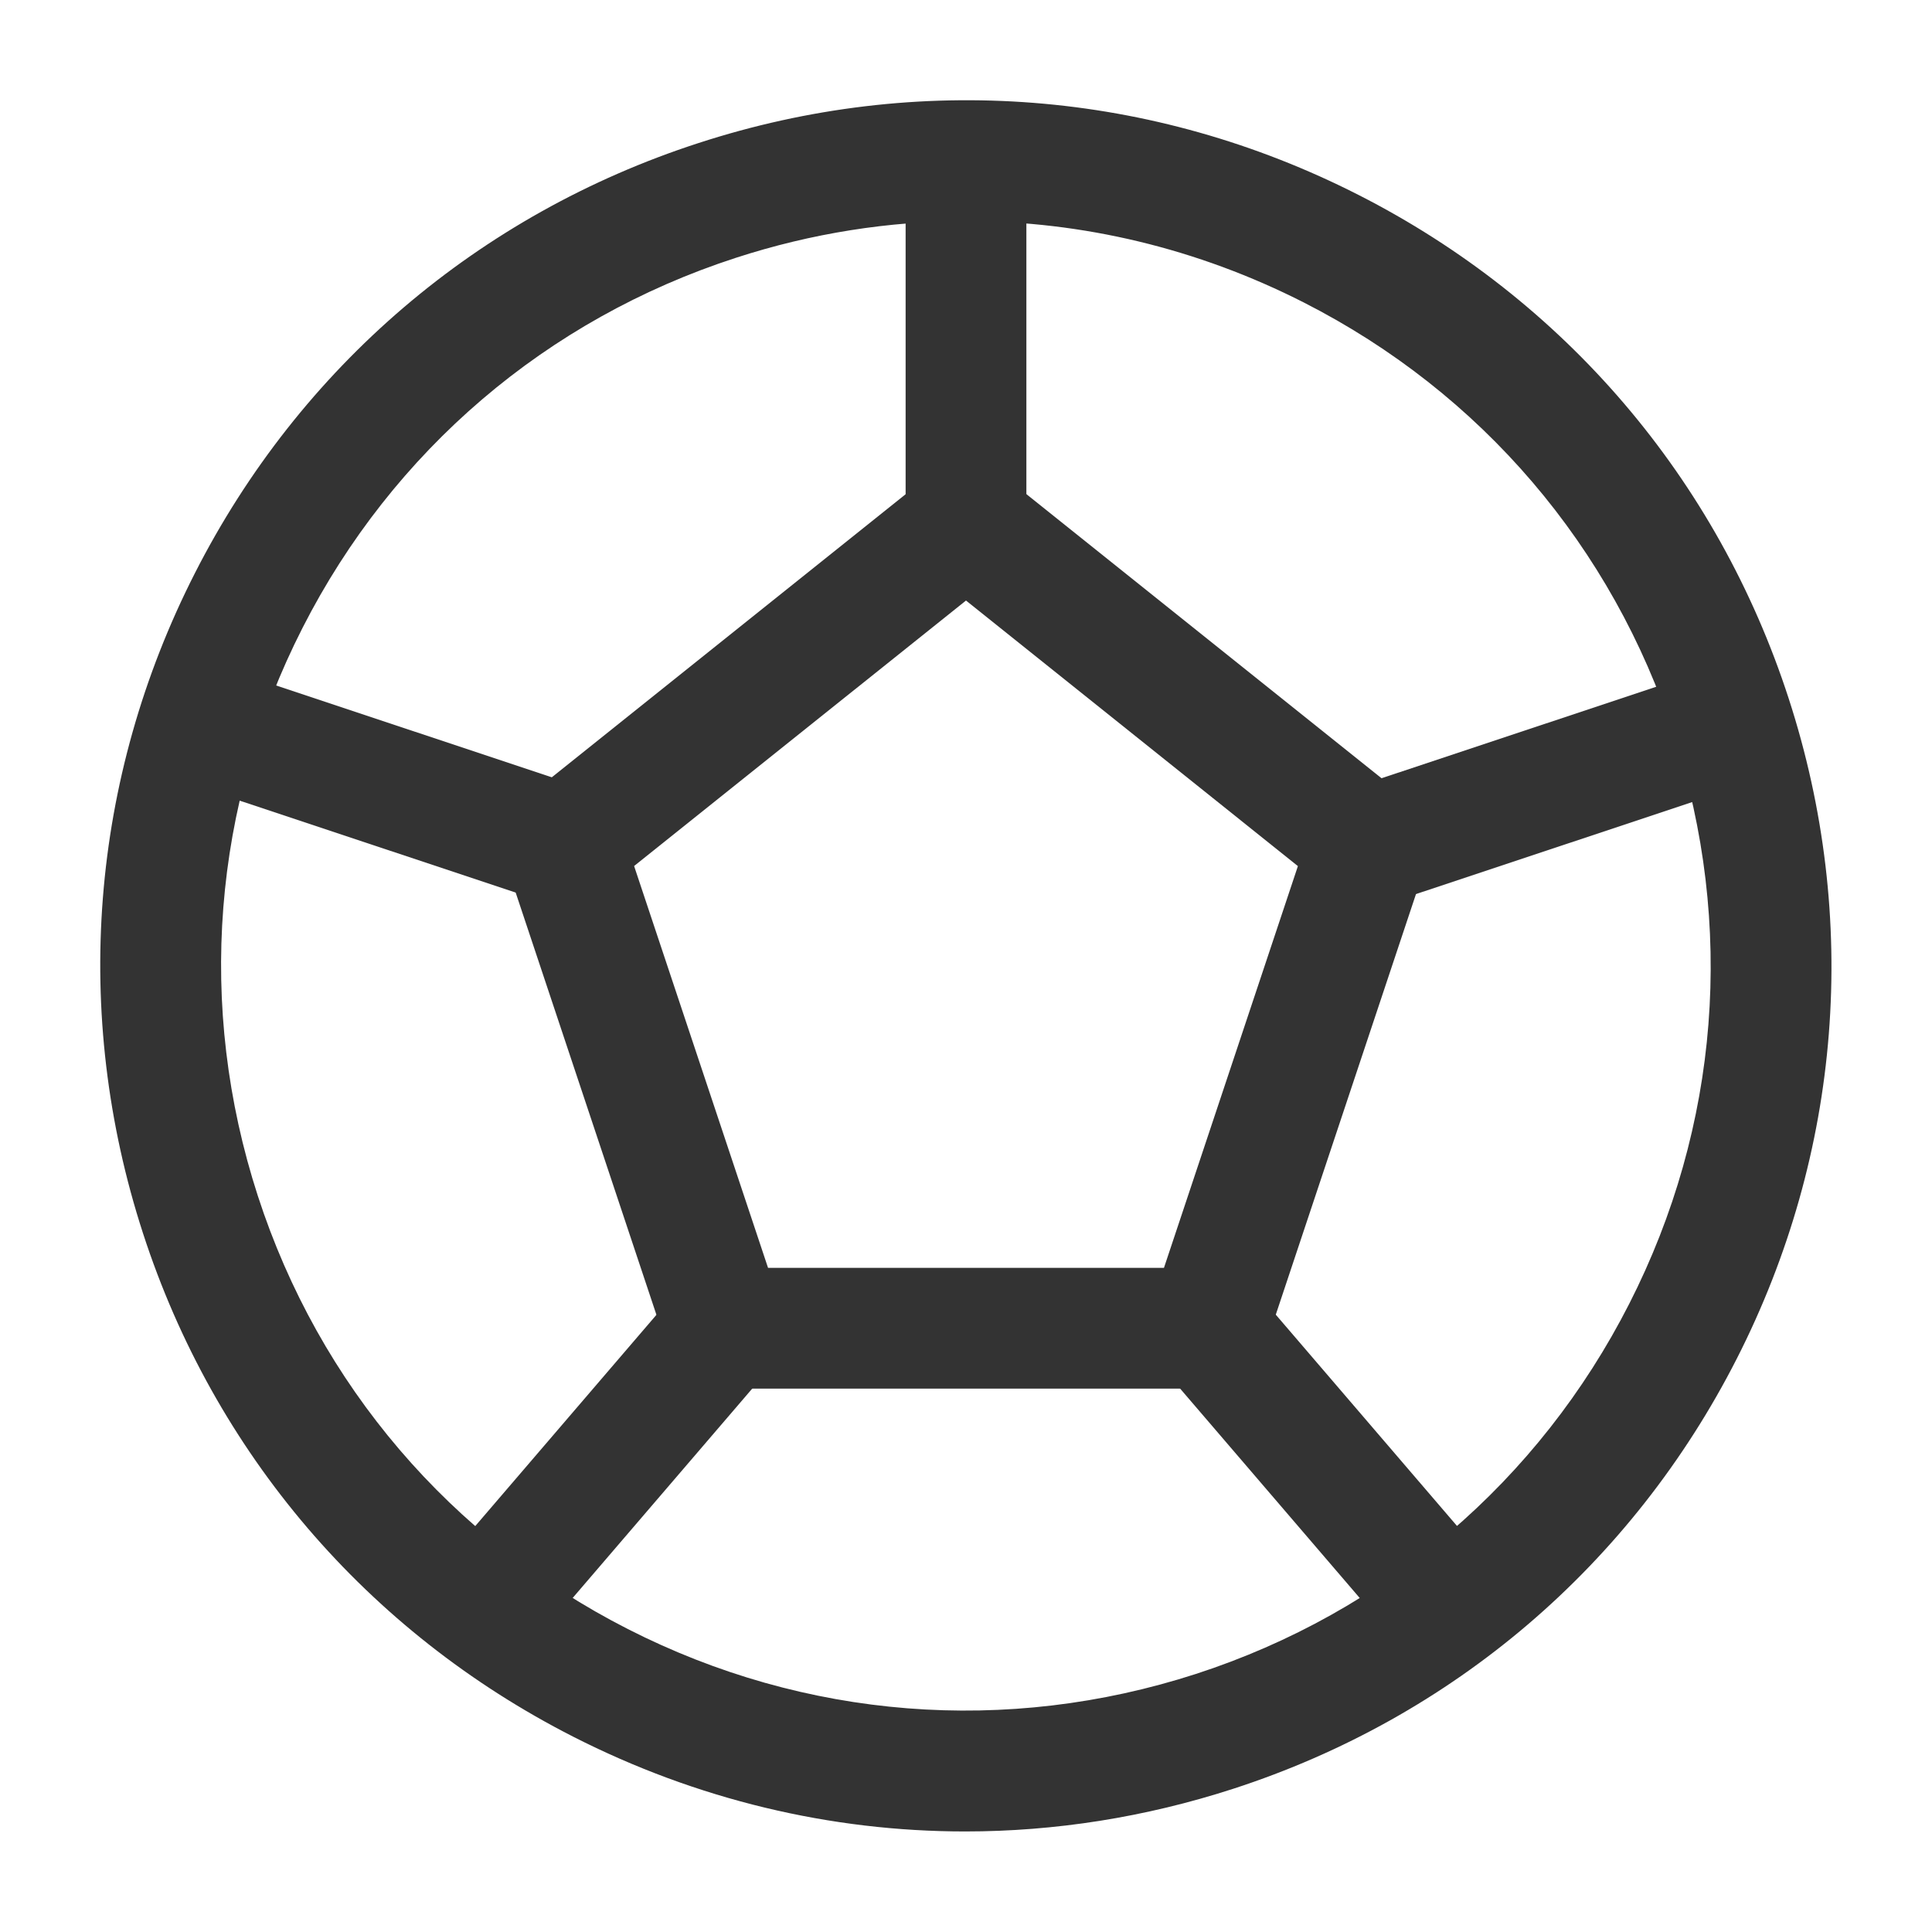 <?xml version="1.0" encoding="iso-8859-1"?>
<svg version="1.1" id="&#x56FE;&#x5C42;_1" xmlns="http://www.w3.org/2000/svg" xmlns:xlink="http://www.w3.org/1999/xlink" x="0px"
	 y="0px" viewBox="0 0 24 24" style="enable-background:new 0 0 24 24;" xml:space="preserve">
<path style="fill:#333333;" d="M11.99,22.751c-1.674,0-3.336-0.396-4.871-1.178c-2.559-1.304-4.457-3.524-5.343-6.254
	C0.89,12.59,1.119,9.677,2.421,7.12c1.303-2.56,3.525-4.457,6.256-5.343c2.729-0.888,5.641-0.658,8.2,0.645
	c2.56,1.303,4.457,3.525,5.343,6.256c0.887,2.73,0.657,5.642-0.645,8.2c-1.304,2.56-3.524,4.457-6.256,5.343
	C14.228,22.575,13.105,22.751,11.99,22.751z M12.008,2.746c-0.961,0-1.927,0.151-2.868,0.457l0,0C6.791,3.966,4.879,5.598,3.758,7.8
	c-1.121,2.201-1.317,4.707-0.555,7.056c0.762,2.348,2.395,4.259,4.597,5.381c2.201,1.121,4.705,1.318,7.057,0.557
	c2.35-0.763,4.261-2.396,5.382-4.598c1.121-2.201,1.317-4.707,0.556-7.056c-0.763-2.35-2.396-4.261-4.598-5.382
	C14.876,3.086,13.446,2.746,12.008,2.746z"/>
<path style="fill:#333333;" d="M15,17.25H9l-0.711-0.513l-2-6l0.243-0.823l5-4h0.938l5,4l0.243,0.823l-2,6L15,17.25z M9.541,15.75
	h4.918l1.664-4.991L12,7.46l-4.123,3.298L9.541,15.75z"/>
<rect x="16.878" y="9" transform="matrix(0.949 -0.316 0.316 0.949 -2.096 6.592)" style="fill:#333333;" width="4.743" height="1.5"/>
<rect x="15.75" y="15.945" transform="matrix(0.759 -0.651 0.651 0.759 -7.905 15.132)" style="fill:#333333;" width="1.5" height="4.61"/>
<rect x="5.195" y="17.5" transform="matrix(0.651 -0.759 0.759 0.651 -11.236 12.062)" style="fill:#333333;" width="4.61" height="1.5"/>
<rect x="4" y="7.378" transform="matrix(0.316 -0.949 0.949 0.316 -6.002 11.173)" style="fill:#333333;" width="1.5" height="4.743"/>
<rect x="11.25" y="2" style="fill:#333333;" width="1.5" height="4.5"/>
</svg>







